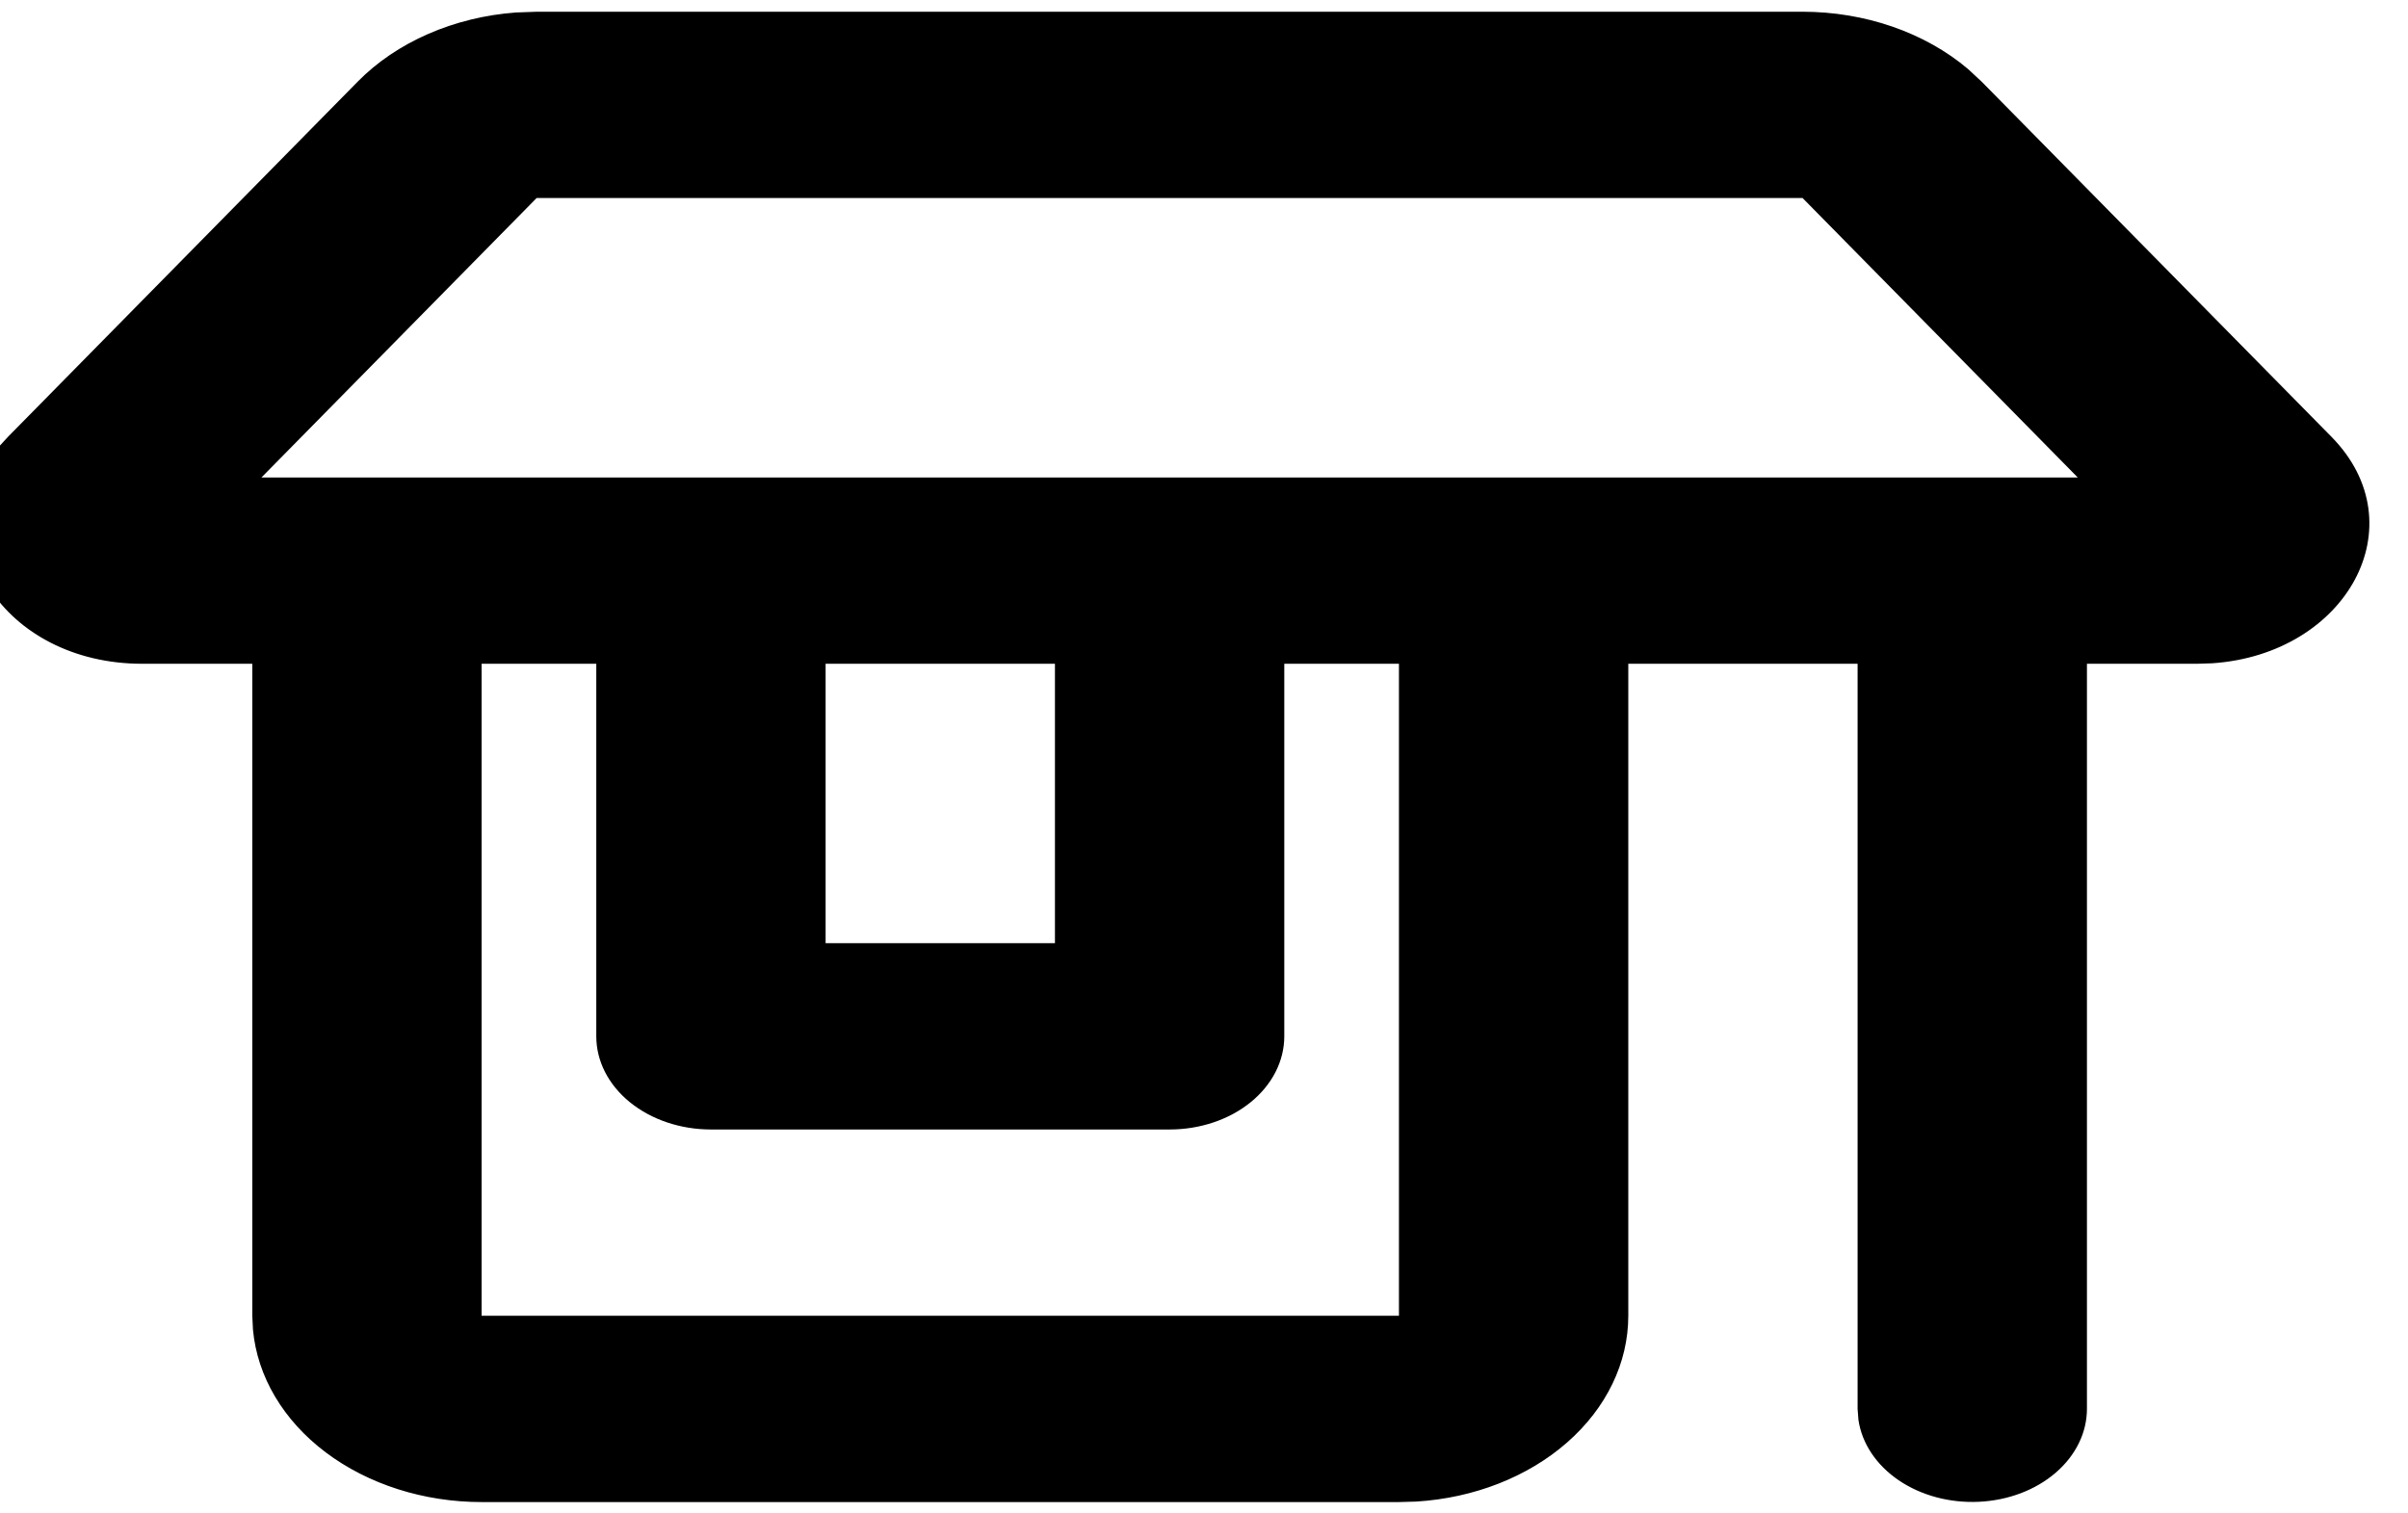 <svg width="70" height="44" viewBox="0 0 70 44" fill="none" xmlns="http://www.w3.org/2000/svg" xmlns:xlink="http://www.w3.org/1999/xlink">
<path d="M52.4,0.341C53.298,0.341 54.187,0.489 55.012,0.774C55.838,1.06 56.585,1.478 57.207,2.004L57.607,2.375L67.774,12.698C70.297,15.263 68.22,19.019 64.307,19.284L63.867,19.298L60.667,19.298L60.667,40.962C60.666,41.652 60.341,42.316 59.757,42.818C59.174,43.32 58.377,43.622 57.529,43.662C56.681,43.703 55.846,43.479 55.194,43.036C54.543,42.593 54.124,41.964 54.024,41.279L54,40.962L54,19.298L47.334,19.298L47.334,38.254C47.334,39.62 46.699,40.936 45.555,41.938C44.412,42.94 42.844,43.554 41.167,43.656L40.667,43.67L14,43.67C12.319,43.67 10.7,43.153 9.467,42.224C8.235,41.295 7.48,40.022 7.354,38.66L7.334,38.254L7.334,19.298L4.134,19.298C0.094,19.298 -2.22,15.634 -0.033,12.988L0.234,12.698L10.397,2.375C10.957,1.805 11.654,1.333 12.444,0.988C13.235,0.642 14.103,0.429 14.997,0.363L15.607,0.341L52.4,0.341ZM17.334,19.298L14,19.298L14,38.254L40.667,38.254L40.667,19.298L37.334,19.298L37.334,30.13C37.334,30.848 36.982,31.537 36.357,32.045C35.732,32.553 34.884,32.838 34,32.838L20.667,32.838C19.783,32.838 18.935,32.553 18.31,32.045C17.685,31.537 17.334,30.848 17.334,30.13L17.334,19.298ZM30.667,19.298L24,19.298L24,27.422L30.667,27.422L30.667,19.298ZM52.4,5.757L15.6,5.757L7.6,13.882L60.4,13.882L52.4,5.757Z" clip-rule="evenodd" fill-rule="evenodd" fill="#000000"/>
</svg>
